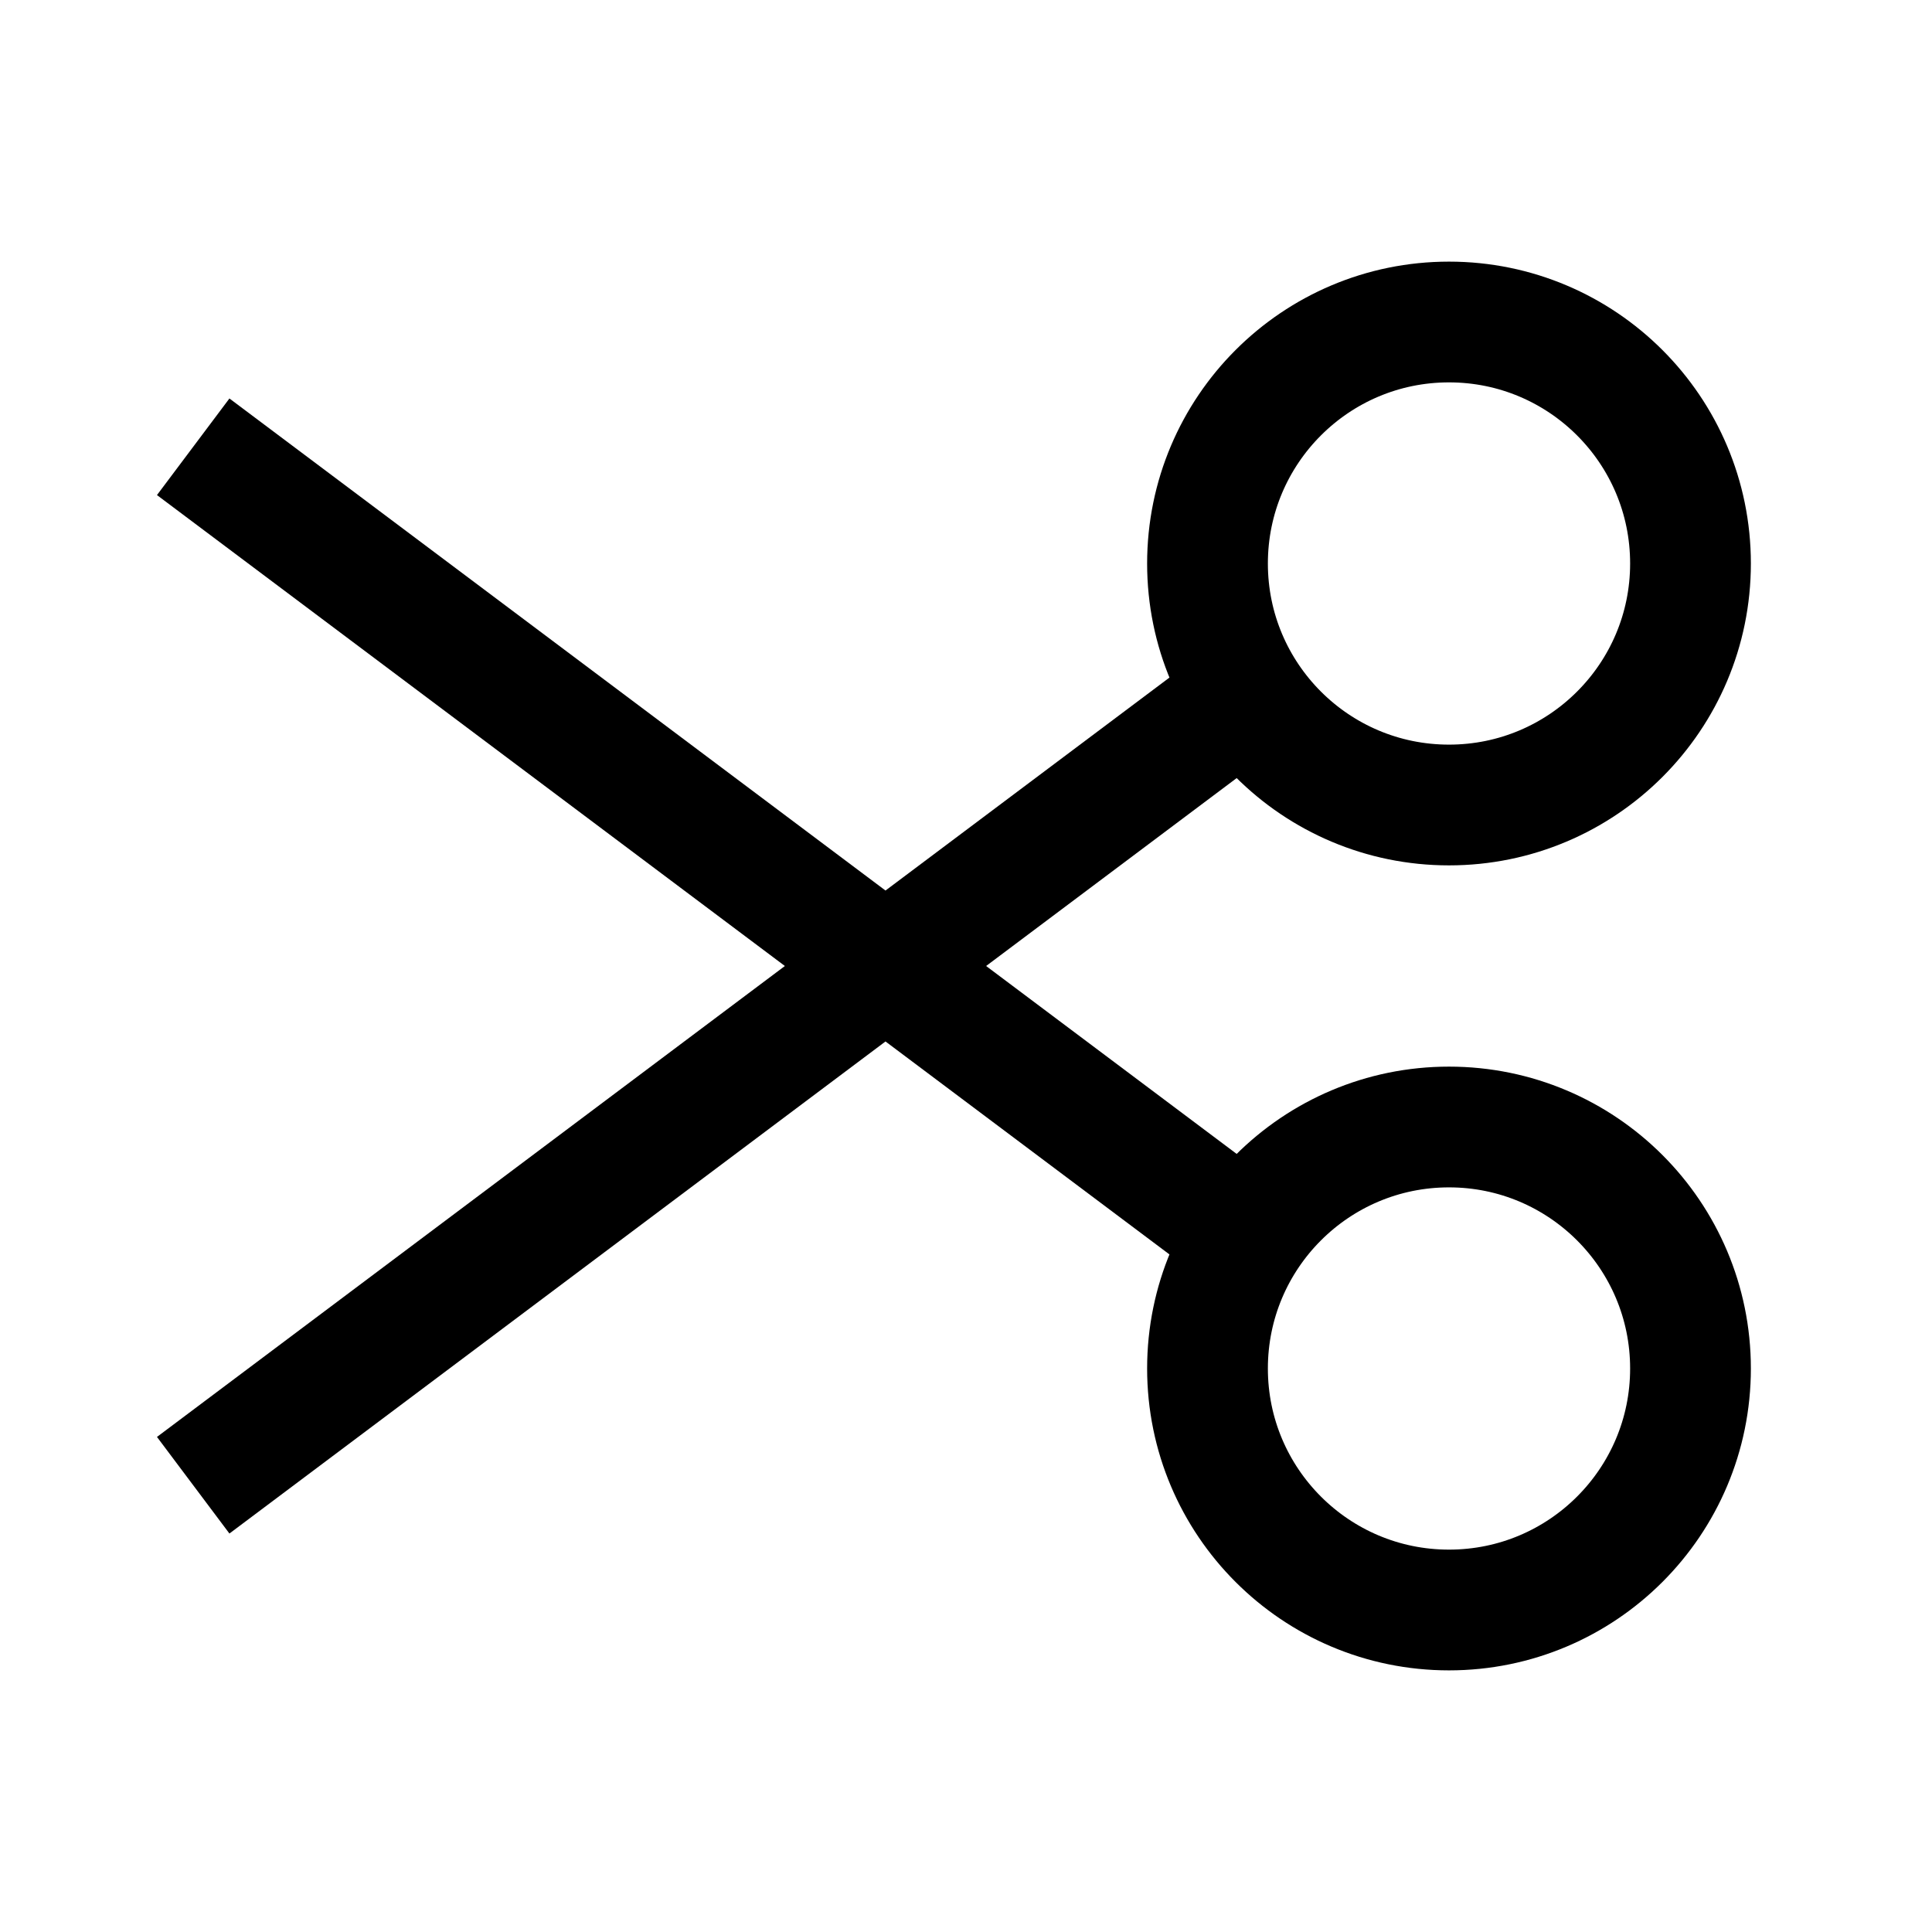 <svg xmlns="http://www.w3.org/2000/svg" width="48" height="48" viewBox="0 0 24 24" aria-labelledby="cutIconTitle" stroke="#000" stroke-width="1.5" stroke-linecap="square" fill="none" color="#000"><path d="m3 18 12-9m0 6L3 6"/><circle cx="18" cy="7" r="3"/><circle cx="18" cy="17" r="3"/></svg>